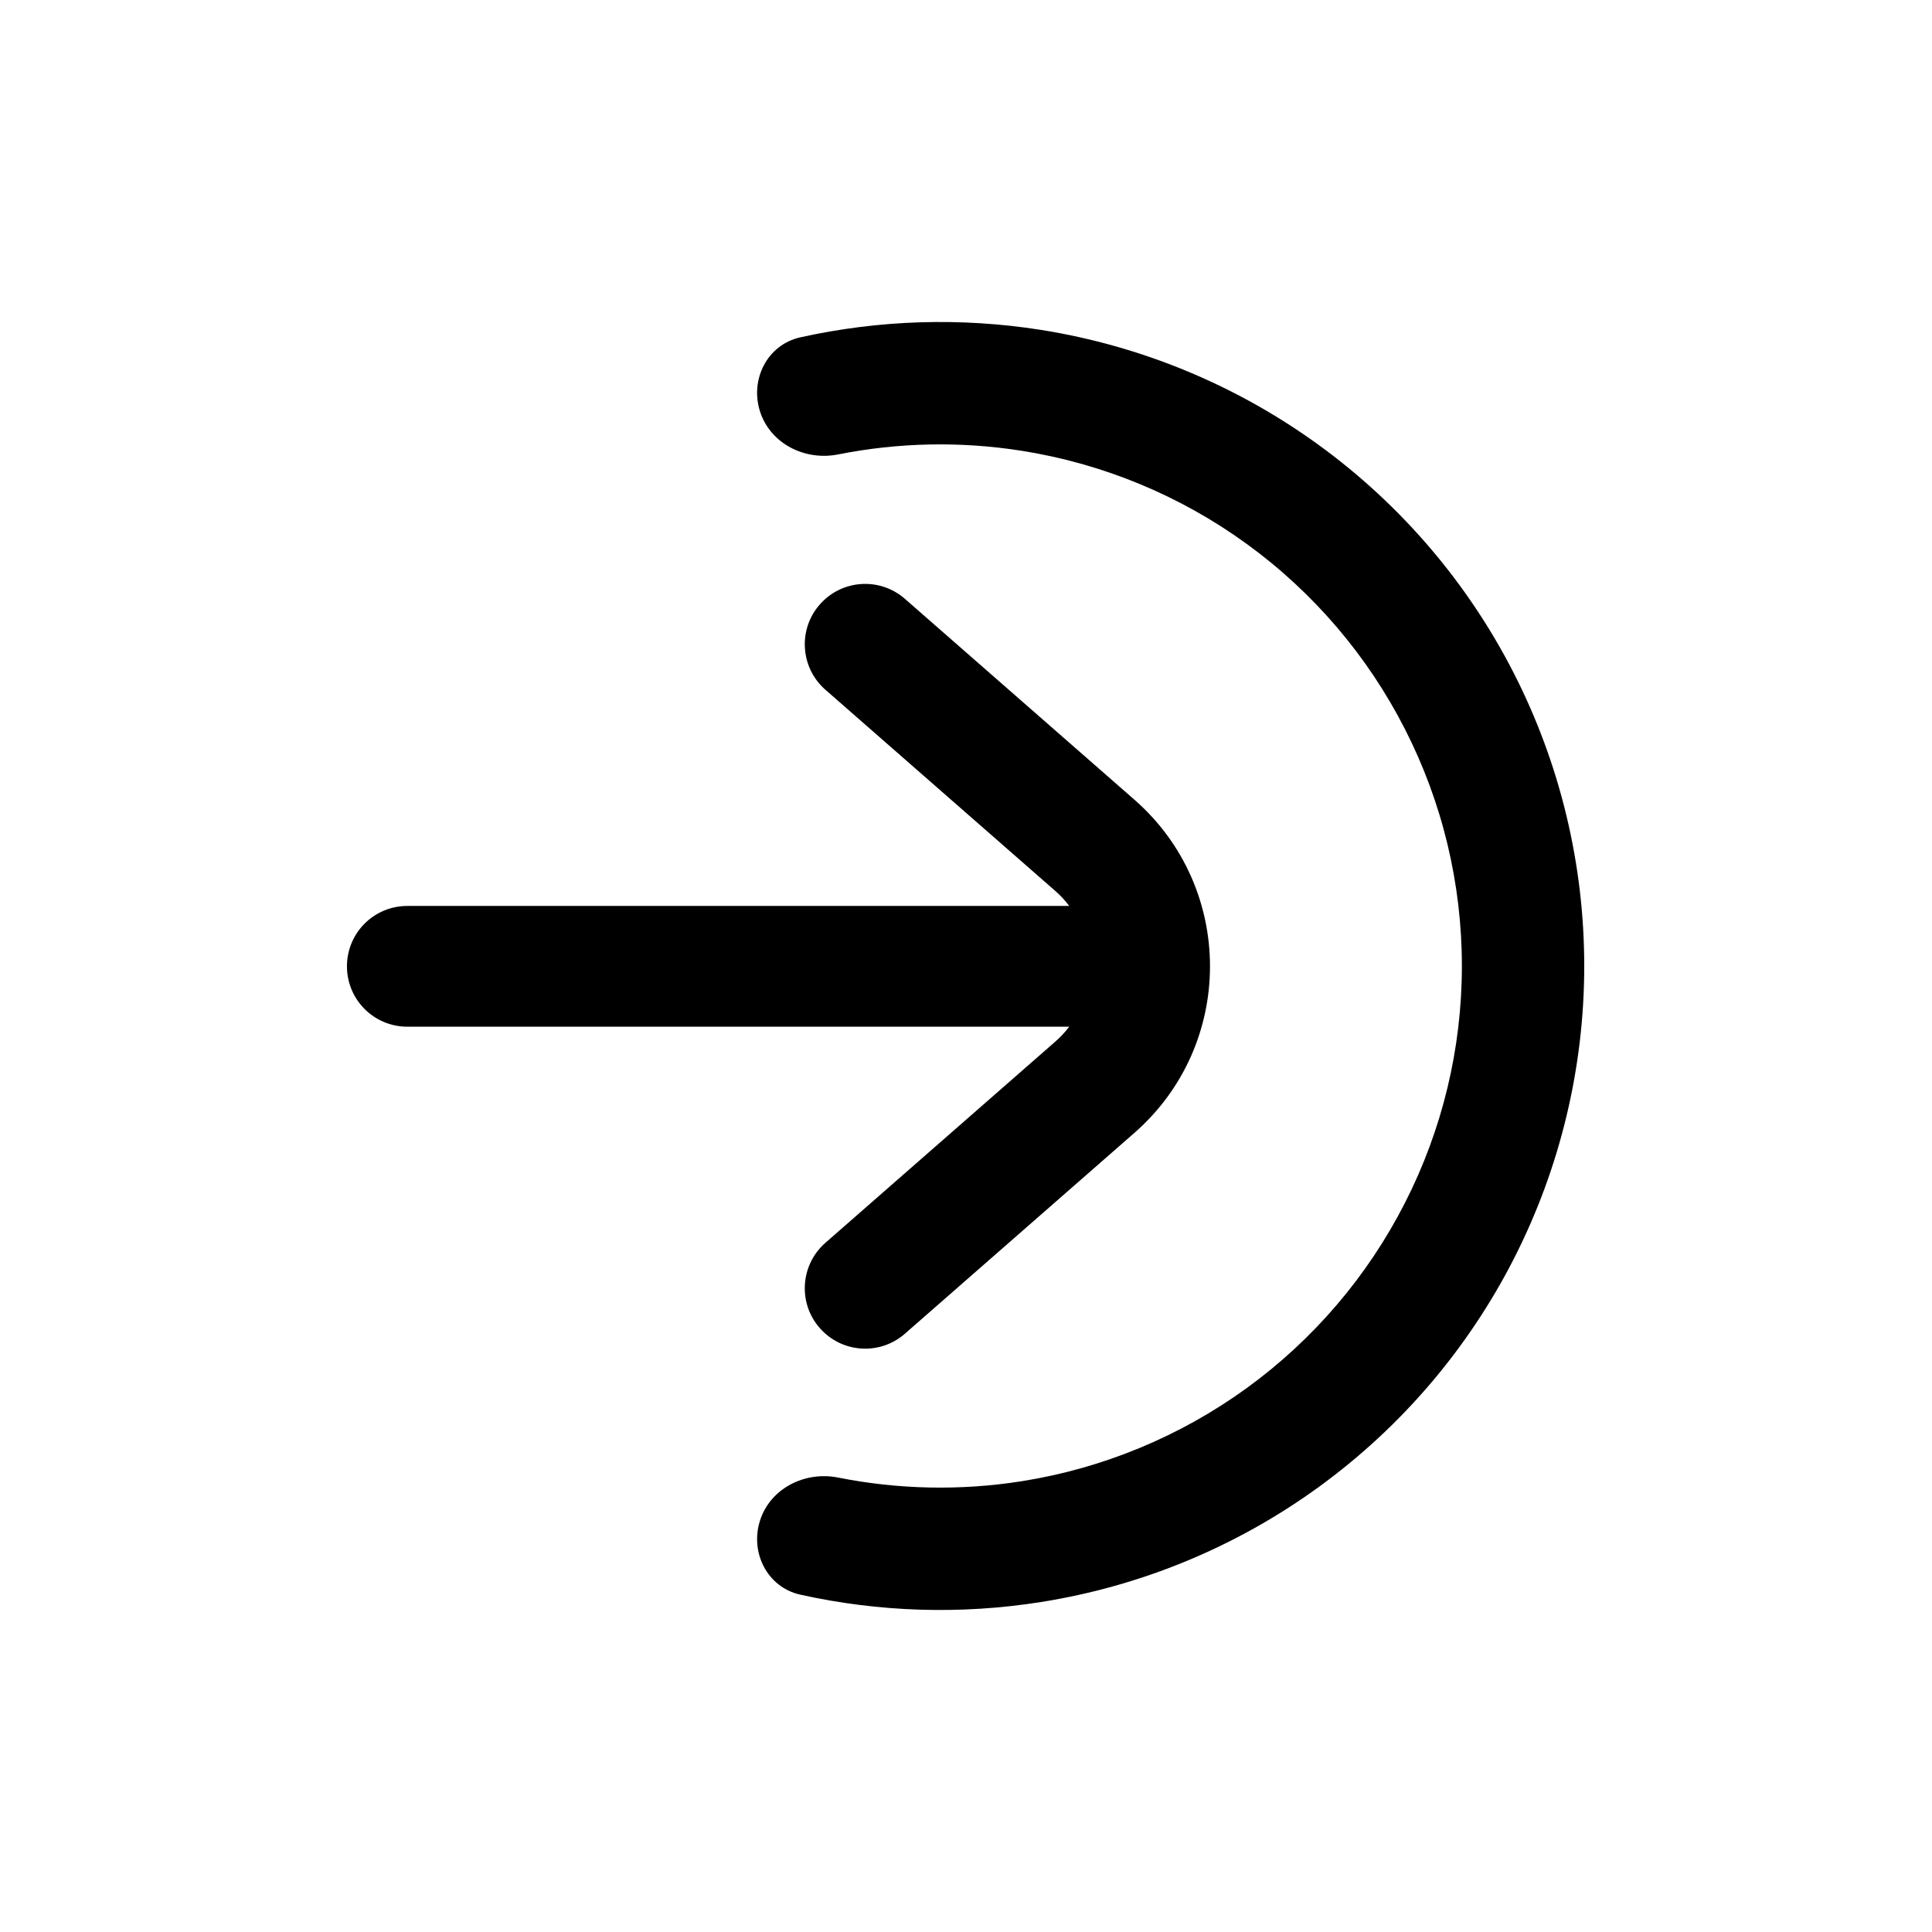 <svg width="24" height="24" viewBox="0 0 24 24" fill="none" xmlns="http://www.w3.org/2000/svg">
<path fill-rule="evenodd" clip-rule="evenodd" d="M9.94 4.191C9.531 4.283 9.313 4.715 9.442 5.114C9.572 5.514 10.001 5.727 10.412 5.645C11.162 5.496 11.934 5.48 12.693 5.6C13.703 5.76 14.661 6.156 15.489 6.758C16.316 7.359 16.989 8.147 17.453 9.058C17.918 9.969 18.16 10.977 18.16 12C18.16 13.023 17.918 14.031 17.453 14.942C16.989 15.853 16.316 16.641 15.489 17.242C14.661 17.843 13.703 18.24 12.693 18.4C11.934 18.52 11.162 18.504 10.412 18.355C10.001 18.273 9.572 18.486 9.442 18.886C9.313 19.285 9.531 19.717 9.94 19.809C10.92 20.027 11.935 20.059 12.931 19.901C14.178 19.704 15.361 19.214 16.382 18.472C17.403 17.73 18.235 16.757 18.808 15.632C19.381 14.507 19.68 13.262 19.68 12C19.68 10.738 19.381 9.493 18.808 8.368C18.235 7.243 17.403 6.27 16.382 5.528C15.361 4.786 14.178 4.296 12.931 4.098C11.935 3.941 10.92 3.973 9.94 4.191ZM10.183 7.51C10.456 7.198 10.929 7.166 11.241 7.439L14.092 9.934C15.344 11.03 15.344 12.977 14.092 14.073L11.241 16.568C10.929 16.841 10.456 16.809 10.183 16.497C9.91 16.186 9.942 15.712 10.253 15.439L13.104 12.944C13.171 12.886 13.231 12.822 13.282 12.754H5.06C4.645 12.754 4.31 12.418 4.31 12.004C4.31 11.589 4.645 11.254 5.06 11.254H13.282C13.231 11.185 13.171 11.121 13.104 11.063L10.253 8.568C9.942 8.295 9.91 7.821 10.183 7.51Z" fill="black"/>
</svg>
